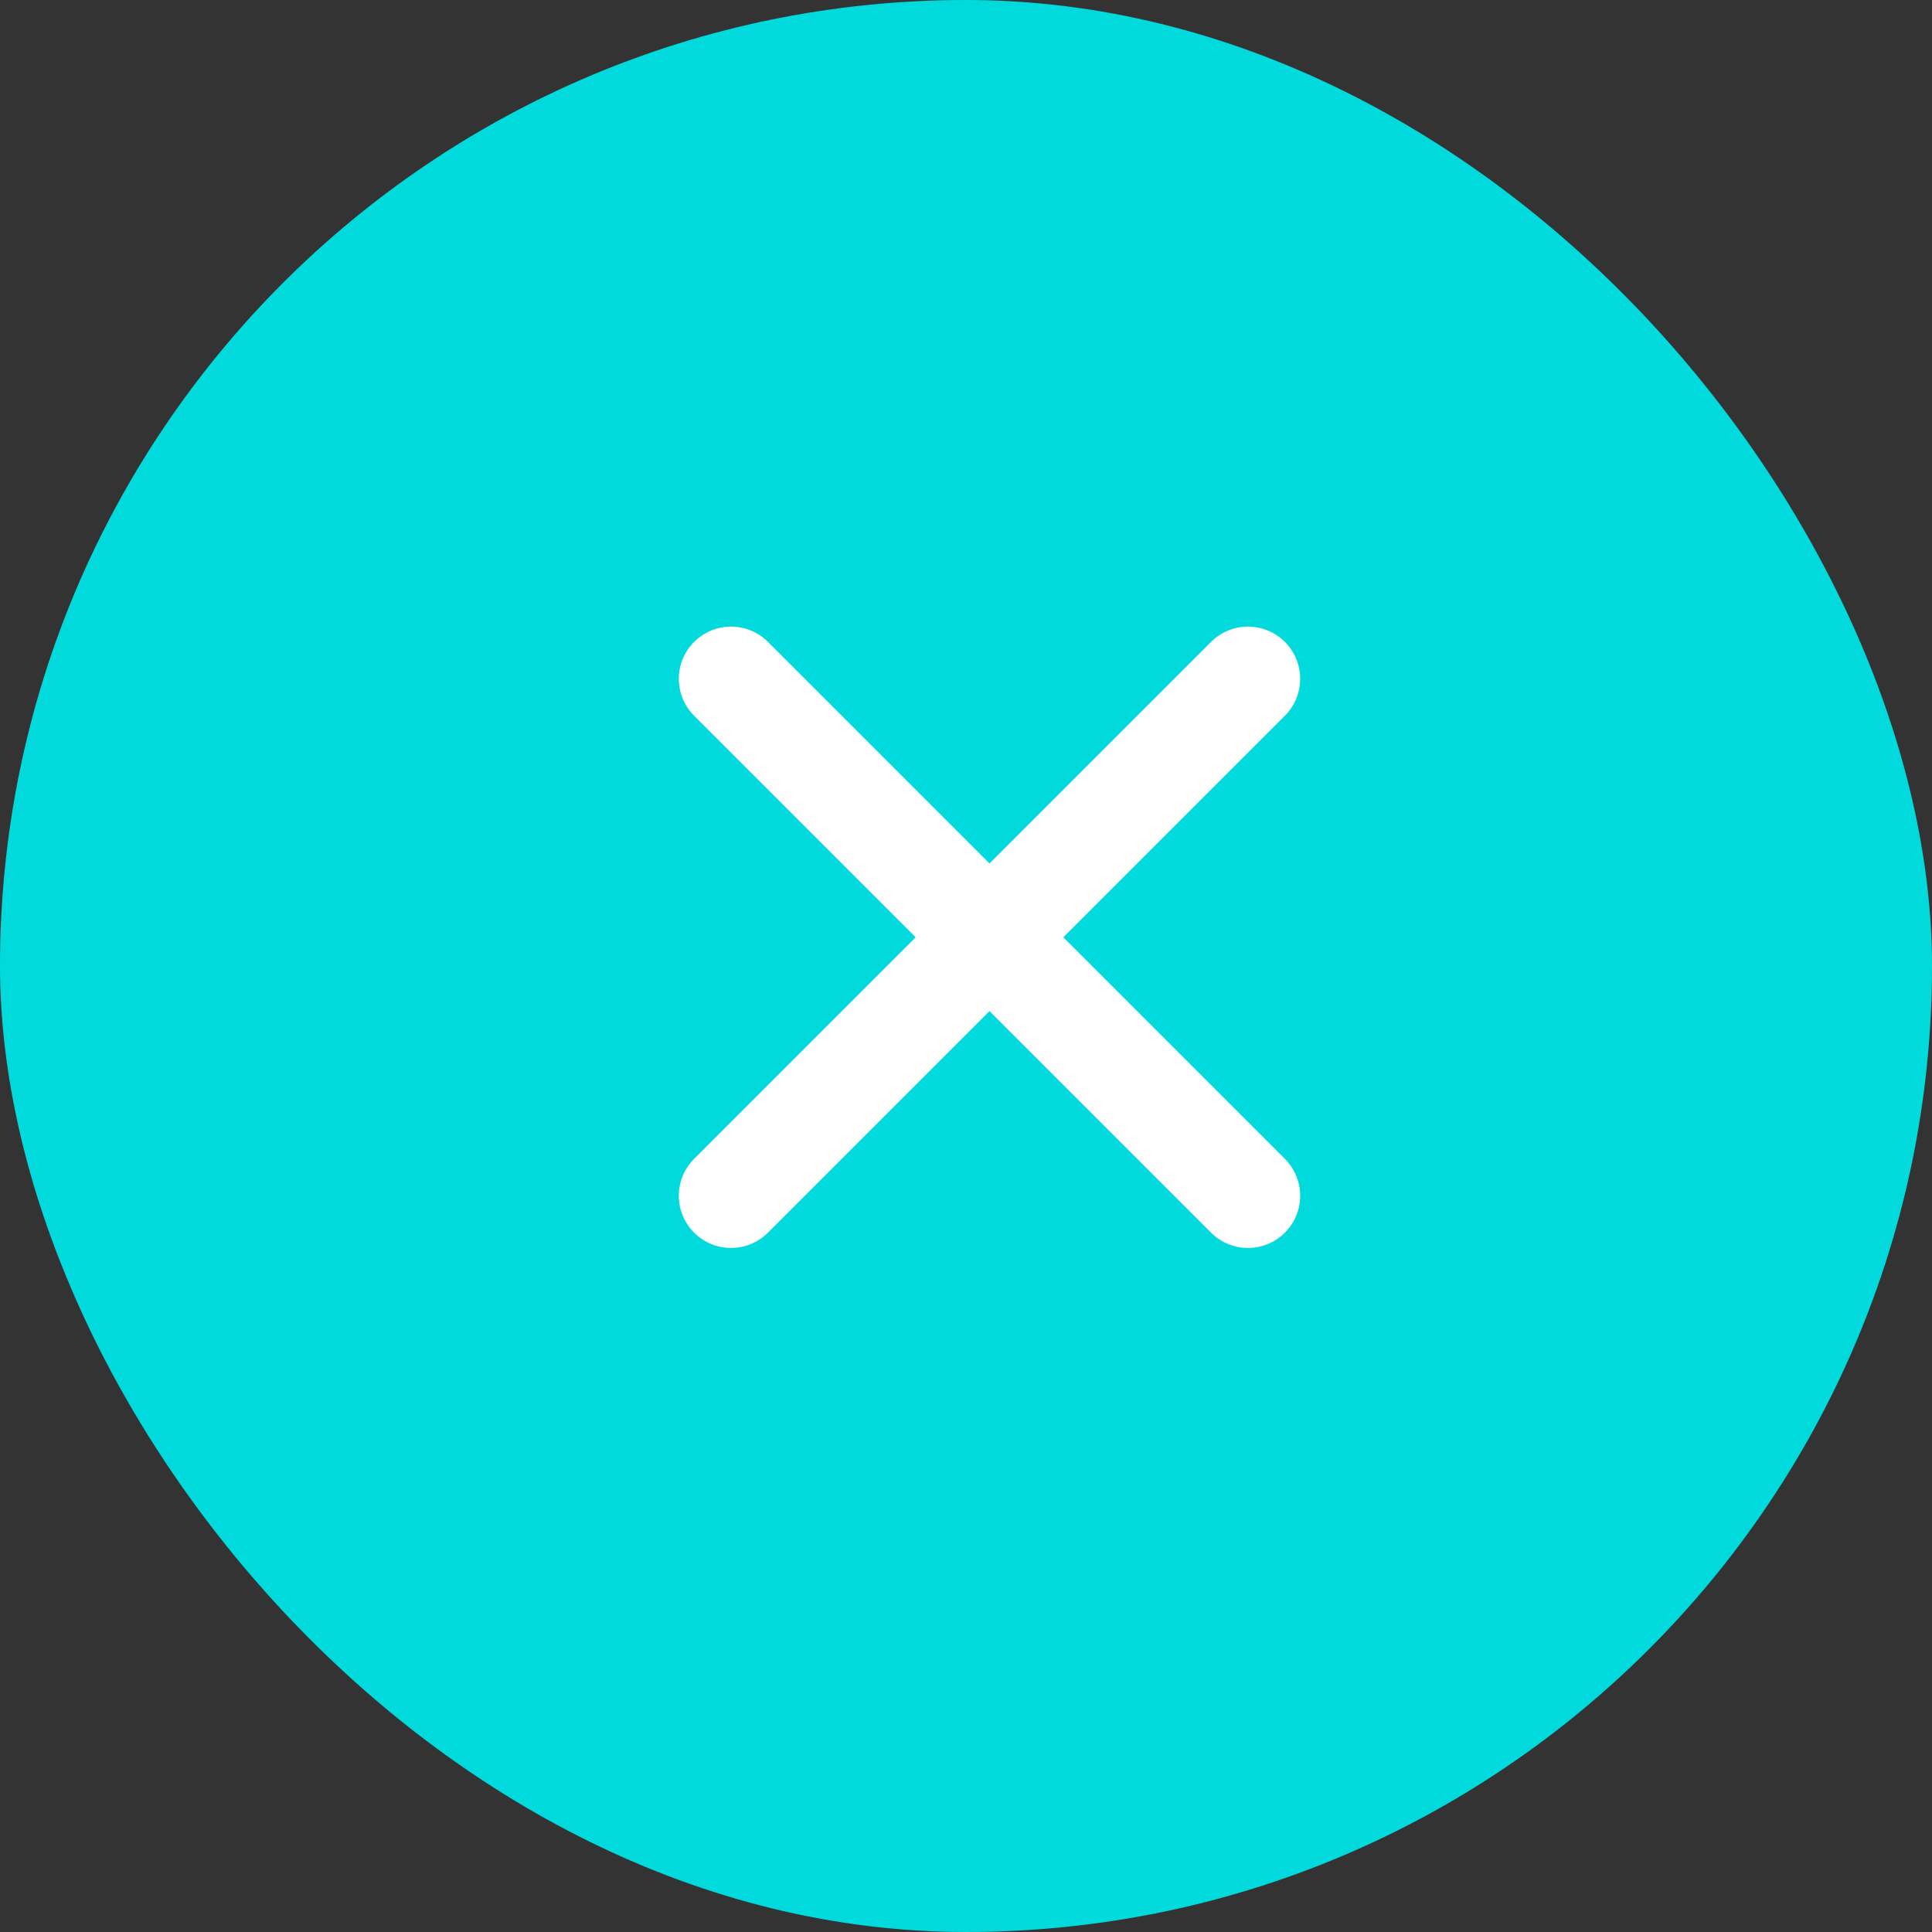 <svg width="37" height="37" fill="none" xmlns="http://www.w3.org/2000/svg"><rect width="100%" height="100%" fill="#333333" stroke="none"/><rect width="37" height="37" rx="18.5" fill="#01DADC"/><path d="M14 13l9.9 9.9m-9.9 0l9.9-9.9" stroke="#fff" stroke-width="2" stroke-linecap="round" stroke-linejoin="round"/></svg>